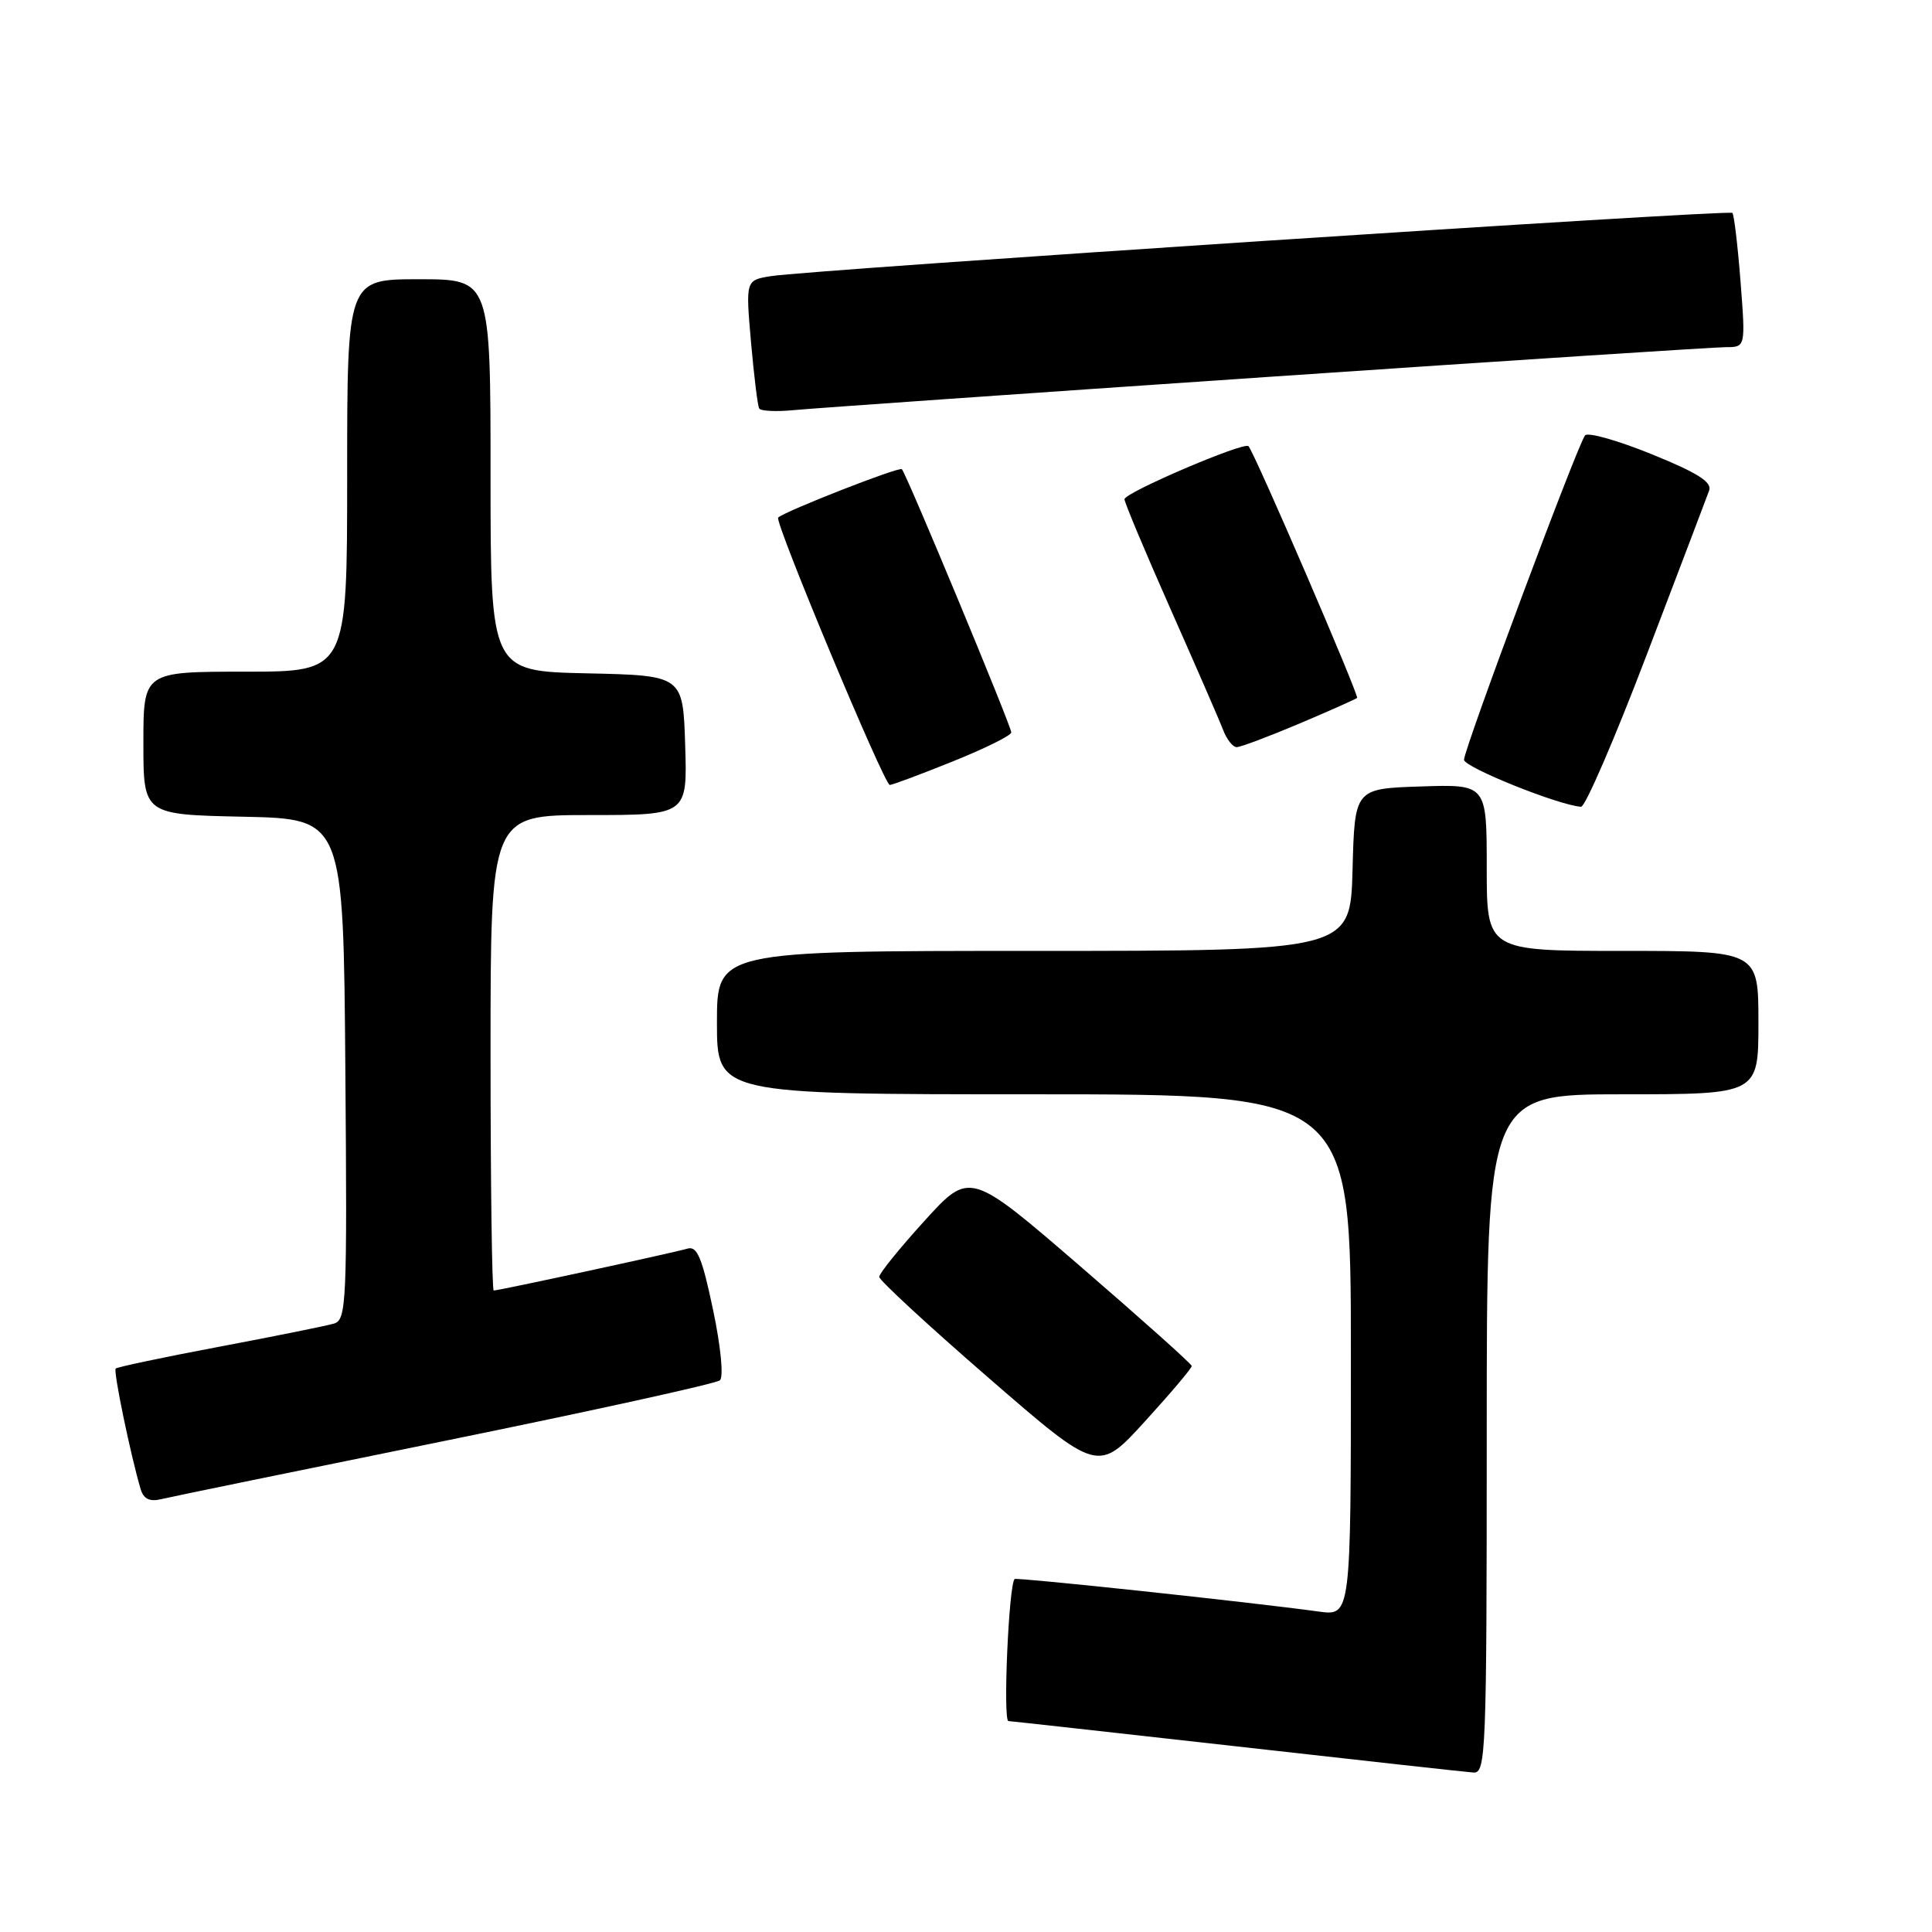 <?xml version="1.0" encoding="UTF-8" standalone="no"?>
<!DOCTYPE svg PUBLIC "-//W3C//DTD SVG 1.1//EN" "http://www.w3.org/Graphics/SVG/1.1/DTD/svg11.dtd" >
<svg xmlns="http://www.w3.org/2000/svg" xmlns:xlink="http://www.w3.org/1999/xlink" version="1.1" viewBox="0 0 256 256">
 <g >
 <path fill="currentColor"
d=" M 197.00 190.00 C 197.00 145.00 197.00 145.00 215.00 145.00 C 233.00 145.00 233.00 145.00 233.00 135.50 C 233.00 126.00 233.00 126.00 215.00 126.00 C 197.00 126.00 197.00 126.00 197.00 114.96 C 197.00 103.92 197.00 103.92 188.25 104.21 C 179.50 104.50 179.50 104.50 179.22 115.25 C 178.93 126.00 178.93 126.00 136.97 126.00 C 95.00 126.00 95.00 126.00 95.00 135.50 C 95.00 145.00 95.00 145.00 137.00 145.00 C 179.00 145.00 179.00 145.00 179.00 179.56 C 179.00 214.12 179.00 214.12 174.75 213.54 C 165.66 212.29 134.69 208.98 134.44 209.23 C 133.66 210.03 132.88 228.01 133.62 228.05 C 134.10 228.08 147.78 229.60 164.00 231.42 C 180.22 233.25 194.29 234.81 195.25 234.87 C 196.89 234.99 197.00 232.24 197.00 190.00 Z  M 59.00 190.91 C 78.53 186.93 94.90 183.33 95.39 182.90 C 95.90 182.45 95.52 178.48 94.48 173.54 C 93.03 166.64 92.37 165.06 91.09 165.45 C 89.37 165.97 66.11 171.00 65.42 171.00 C 65.19 171.00 65.00 156.82 65.00 139.50 C 65.00 108.00 65.00 108.00 78.04 108.00 C 91.08 108.00 91.08 108.00 90.79 98.75 C 90.50 89.50 90.50 89.50 77.75 89.22 C 65.00 88.94 65.00 88.94 65.00 62.97 C 65.00 37.00 65.00 37.00 55.50 37.00 C 46.00 37.00 46.00 37.00 46.00 63.00 C 46.00 89.00 46.00 89.00 32.50 89.00 C 19.00 89.00 19.00 89.00 19.00 98.47 C 19.00 107.94 19.00 107.94 32.25 108.22 C 45.50 108.50 45.50 108.50 45.76 141.68 C 46.01 172.64 45.91 174.89 44.26 175.38 C 43.29 175.67 36.47 177.05 29.10 178.44 C 21.72 179.83 15.53 181.14 15.33 181.34 C 14.99 181.67 17.33 192.93 18.64 197.33 C 19.03 198.62 19.83 199.01 21.34 198.65 C 22.53 198.36 39.48 194.88 59.00 190.91 Z  M 157.91 181.00 C 157.89 180.72 151.26 174.80 143.19 167.83 C 128.50 155.16 128.50 155.16 122.50 161.77 C 119.20 165.40 116.50 168.74 116.50 169.19 C 116.50 169.64 123.03 175.67 131.00 182.58 C 145.50 195.16 145.50 195.16 151.72 188.33 C 155.15 184.57 157.93 181.28 157.91 181.00 Z  M 218.21 86.73 C 222.46 75.60 226.17 65.83 226.47 65.00 C 226.88 63.88 224.93 62.65 218.87 60.19 C 214.39 58.37 210.41 57.24 210.03 57.69 C 209.07 58.82 193.99 99.24 193.99 100.67 C 194.00 101.67 206.60 106.73 209.50 106.90 C 210.05 106.93 213.97 97.86 218.21 86.73 Z  M 126.25 100.89 C 130.51 99.18 134.00 97.45 134.00 97.05 C 134.00 96.22 120.10 62.76 119.50 62.17 C 119.14 61.81 104.05 67.72 103.11 68.58 C 102.58 69.07 117.16 104.00 117.90 104.01 C 118.23 104.01 121.99 102.61 126.25 100.89 Z  M 172.15 95.89 C 176.19 94.18 179.64 92.64 179.82 92.48 C 180.13 92.21 166.21 59.92 165.43 59.12 C 164.84 58.50 149.00 65.28 149.00 66.15 C 149.00 66.58 151.75 73.14 155.11 80.72 C 158.47 88.30 161.61 95.51 162.08 96.75 C 162.56 97.99 163.36 99.00 163.87 99.00 C 164.38 99.00 168.10 97.60 172.15 95.89 Z  M 167.77 49.96 C 199.82 47.78 227.22 46.00 228.67 46.00 C 231.30 46.00 231.30 46.00 230.63 37.31 C 230.26 32.54 229.77 28.44 229.55 28.21 C 229.08 27.75 107.41 35.75 102.15 36.59 C 98.80 37.13 98.80 37.13 99.51 45.31 C 99.91 49.82 100.39 53.78 100.60 54.13 C 100.80 54.47 102.89 54.57 105.23 54.34 C 107.58 54.11 135.72 52.14 167.77 49.96 Z "/>
</g>
</svg>